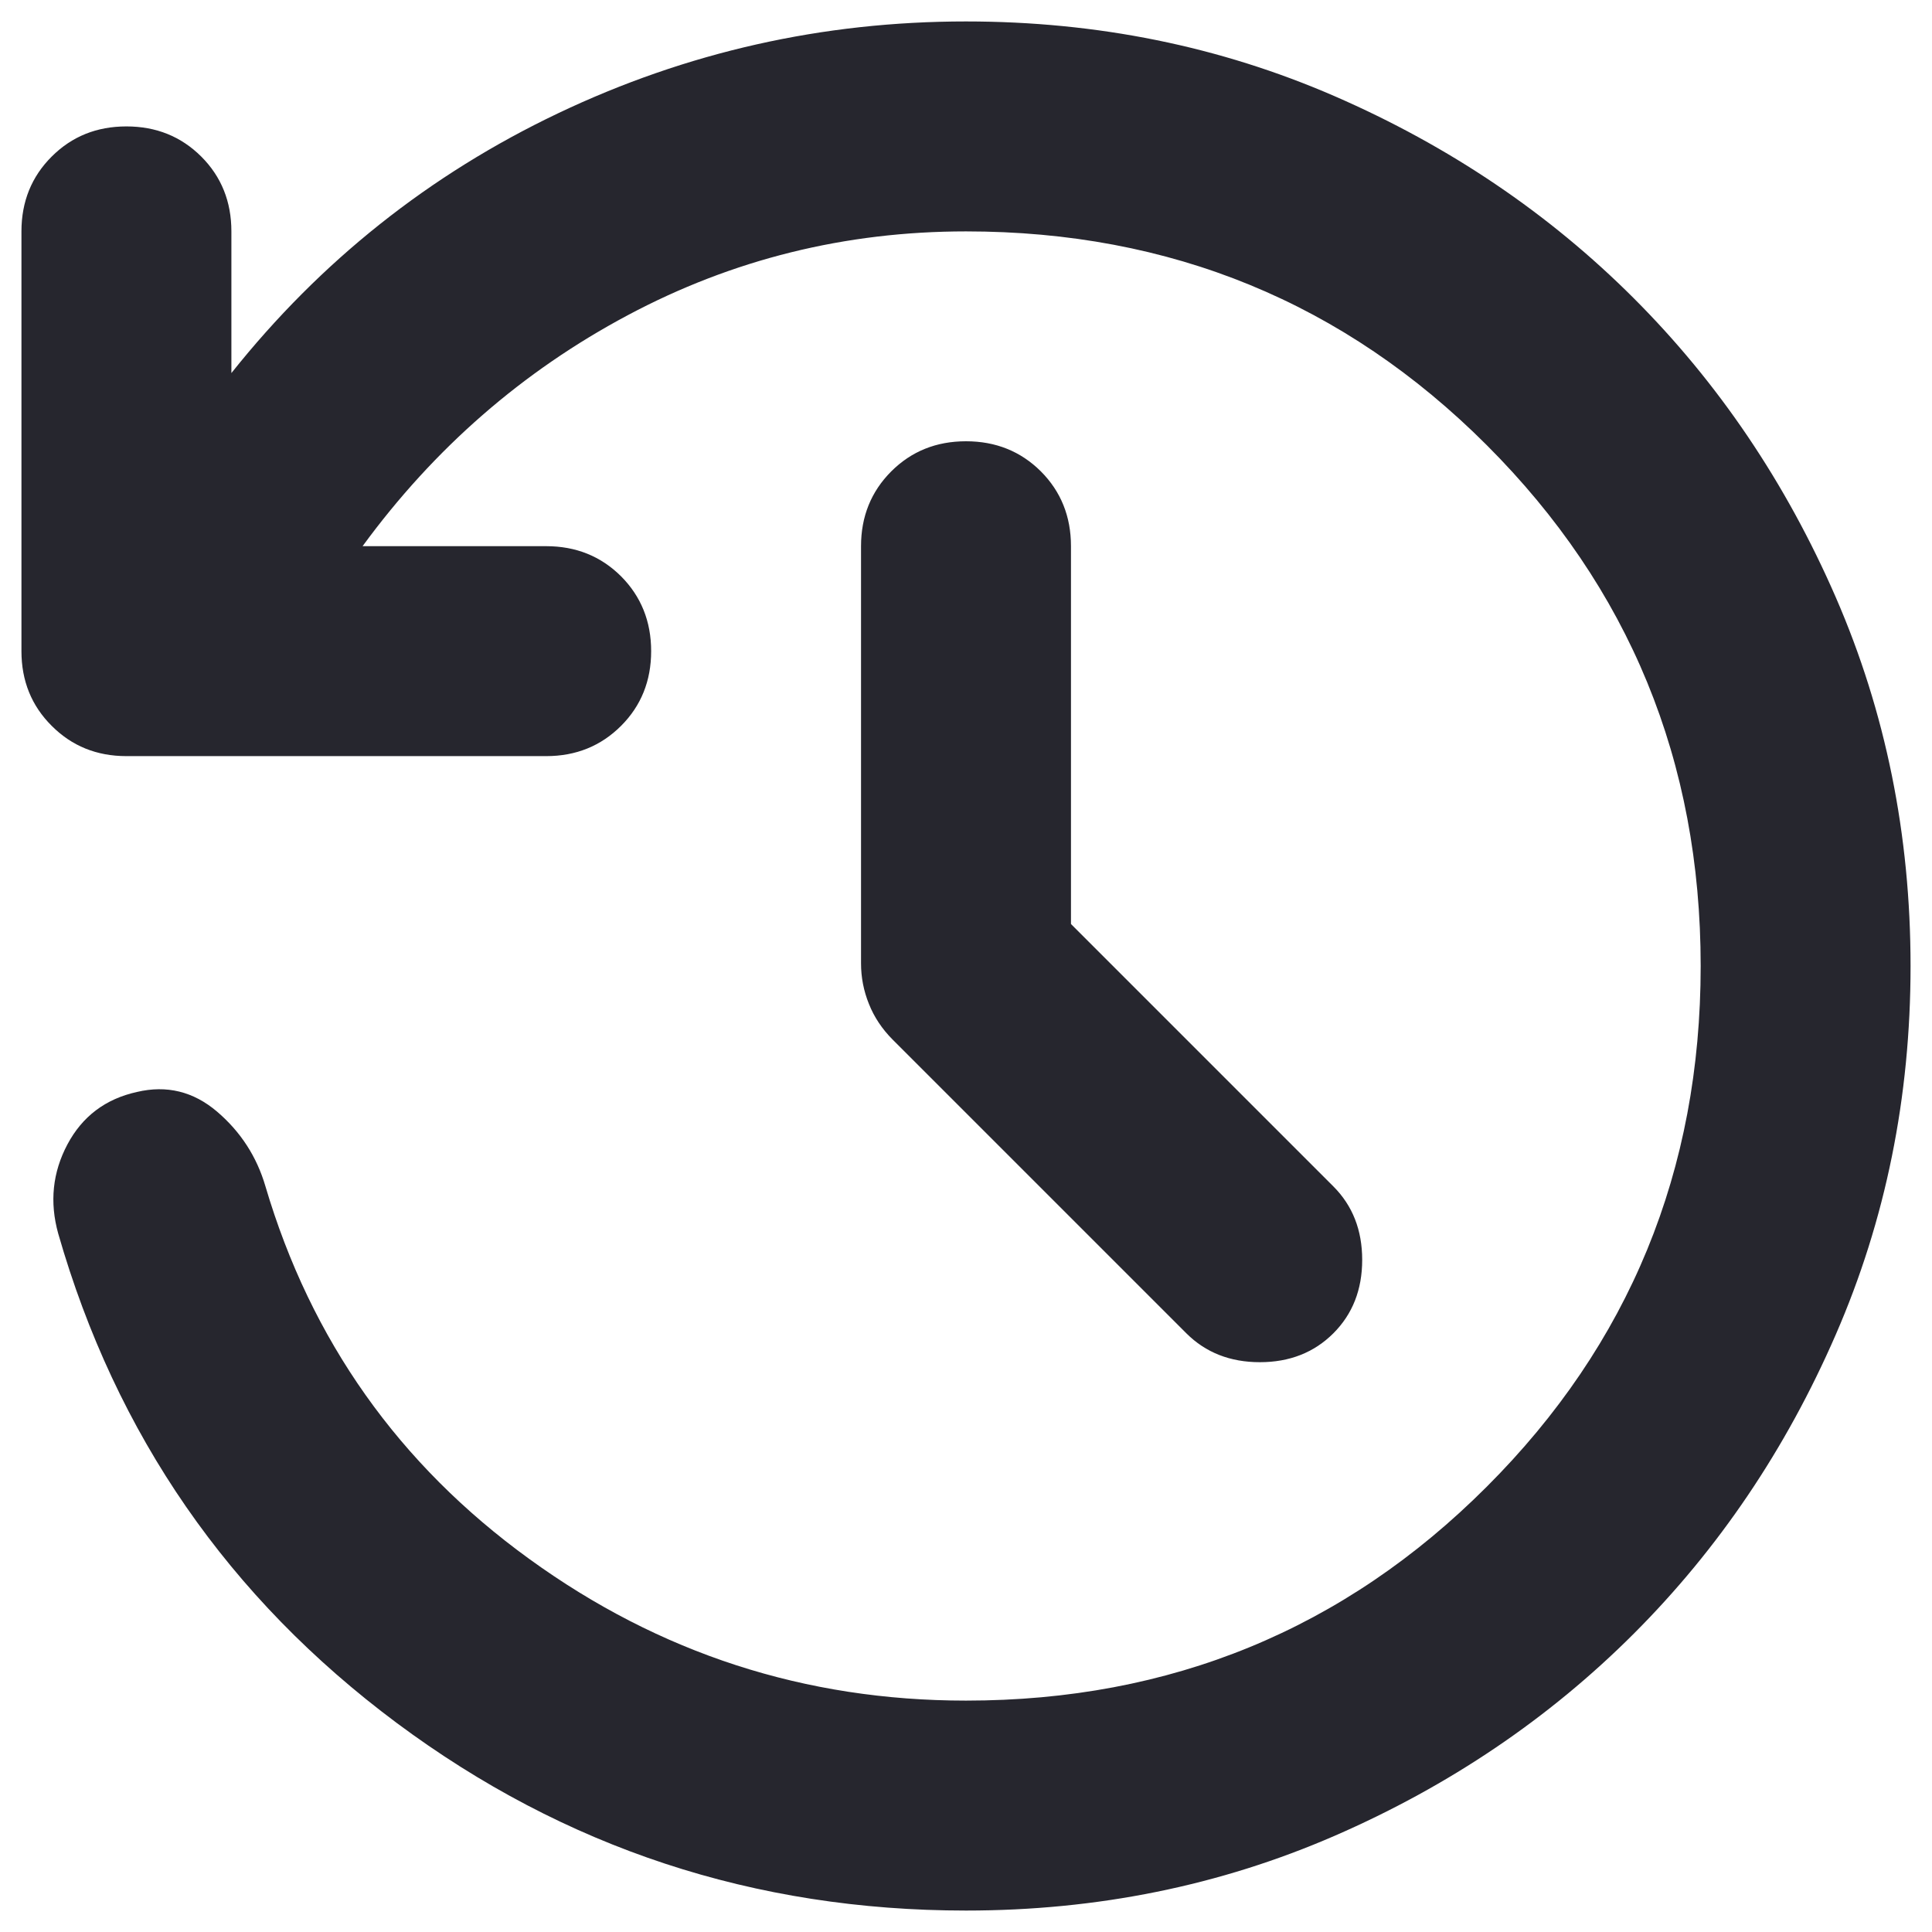 <svg xmlns="http://www.w3.org/2000/svg" width="30" height="30" viewBox="0 0 30 30" fill="none">
  <path d="M16.63 14.348L20.704 18.422C21.003 18.721 21.152 19.101 21.152 19.563C21.152 20.025 21.003 20.405 20.704 20.704C20.405 21.002 20.025 21.152 19.563 21.152C19.101 21.152 18.721 21.002 18.422 20.704L13.859 16.141C13.697 15.978 13.574 15.794 13.493 15.59C13.411 15.387 13.37 15.177 13.37 14.959V8.481C13.37 8.02 13.527 7.632 13.84 7.319C14.152 7.008 14.538 6.852 15 6.852C15.462 6.852 15.849 7.008 16.162 7.319C16.474 7.632 16.63 8.02 16.63 8.481V14.348ZM15 29.667C11.714 29.667 8.767 28.695 6.159 26.753C3.552 24.811 1.8 22.279 0.904 19.155C0.768 18.667 0.816 18.205 1.047 17.77C1.278 17.336 1.637 17.064 2.126 16.956C2.588 16.847 3.002 16.948 3.369 17.26C3.736 17.573 3.987 17.96 4.122 18.422C4.829 20.812 6.194 22.741 8.218 24.207C10.241 25.674 12.501 26.407 15 26.407C18.178 26.407 20.873 25.3 23.086 23.086C25.3 20.873 26.408 18.178 26.408 15C26.408 11.822 25.3 9.126 23.086 6.912C20.873 4.699 18.178 3.593 15 3.593C13.126 3.593 11.374 4.027 9.745 4.896C8.115 5.765 6.743 6.96 5.63 8.481H8.482C8.943 8.481 9.331 8.637 9.644 8.949C9.955 9.262 10.111 9.649 10.111 10.111C10.111 10.573 9.955 10.96 9.644 11.271C9.331 11.584 8.943 11.741 8.482 11.741H1.963C1.501 11.741 1.115 11.584 0.803 11.271C0.49 10.96 0.333 10.573 0.333 10.111V3.593C0.333 3.131 0.49 2.743 0.803 2.431C1.115 2.119 1.501 1.963 1.963 1.963C2.425 1.963 2.812 2.119 3.125 2.431C3.437 2.743 3.593 3.131 3.593 3.593V5.793C4.978 4.054 6.669 2.71 8.666 1.759C10.662 0.809 12.773 0.333 15 0.333C17.037 0.333 18.945 0.72 20.725 1.494C22.503 2.268 24.052 3.314 25.369 4.631C26.686 5.948 27.732 7.497 28.506 9.275C29.28 11.055 29.667 12.963 29.667 15C29.667 17.037 29.28 18.945 28.506 20.723C27.732 22.503 26.686 24.051 25.369 25.368C24.052 26.685 22.503 27.732 20.725 28.506C18.945 29.28 17.037 29.667 15 29.667Z" fill="#26262E"/>
</svg>